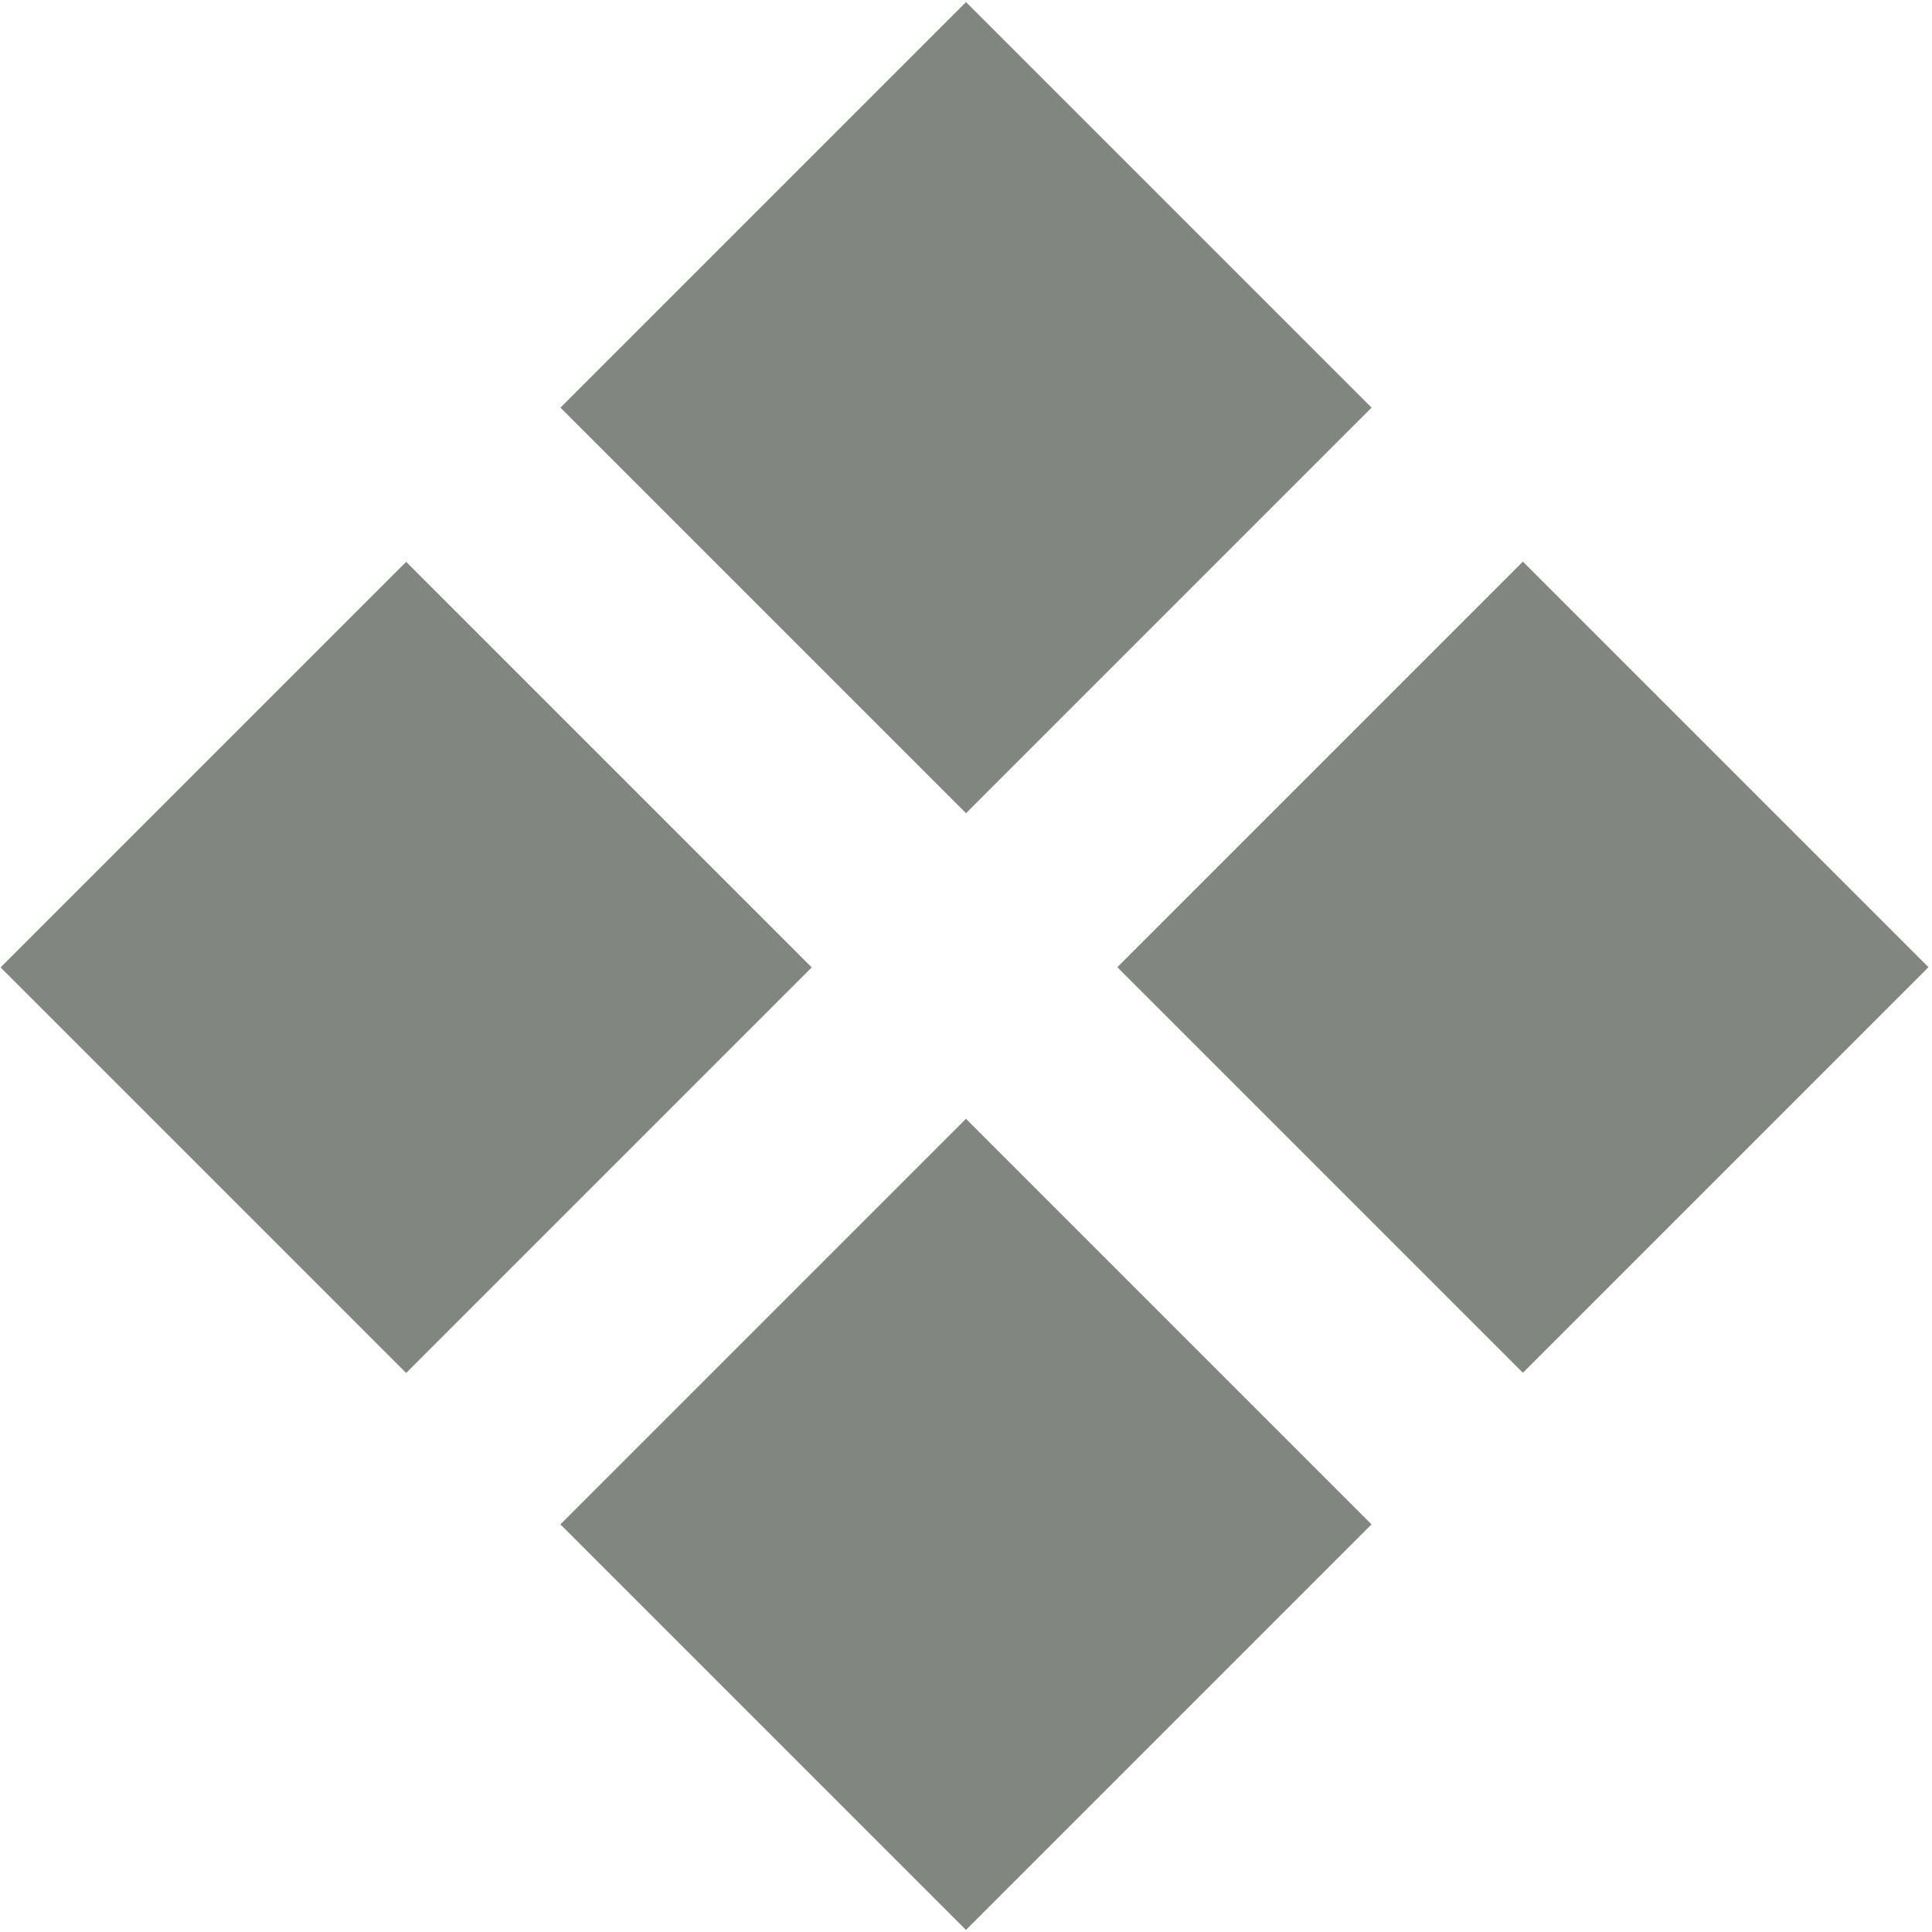 <svg id="图层_1" data-name="图层 1" xmlns="http://www.w3.org/2000/svg" viewBox="0 0 64 64"><defs><style>.cls-1{fill:#828680;}</style></defs><title>subnetbtn</title><rect class="cls-1" x="22.5" y="4" width="19" height="19" transform="translate(18.92 -18.67) rotate(45)"/><rect class="cls-1" x="3.95" y="22.54" width="19" height="19" transform="translate(26.6 -0.12) rotate(45)"/><rect class="cls-1" x="22.5" y="41" width="19" height="19" transform="translate(45.08 -7.84) rotate(45)"/><rect class="cls-1" x="40.95" y="22.54" width="19" height="19" transform="translate(37.43 -26.29) rotate(45)"/></svg>